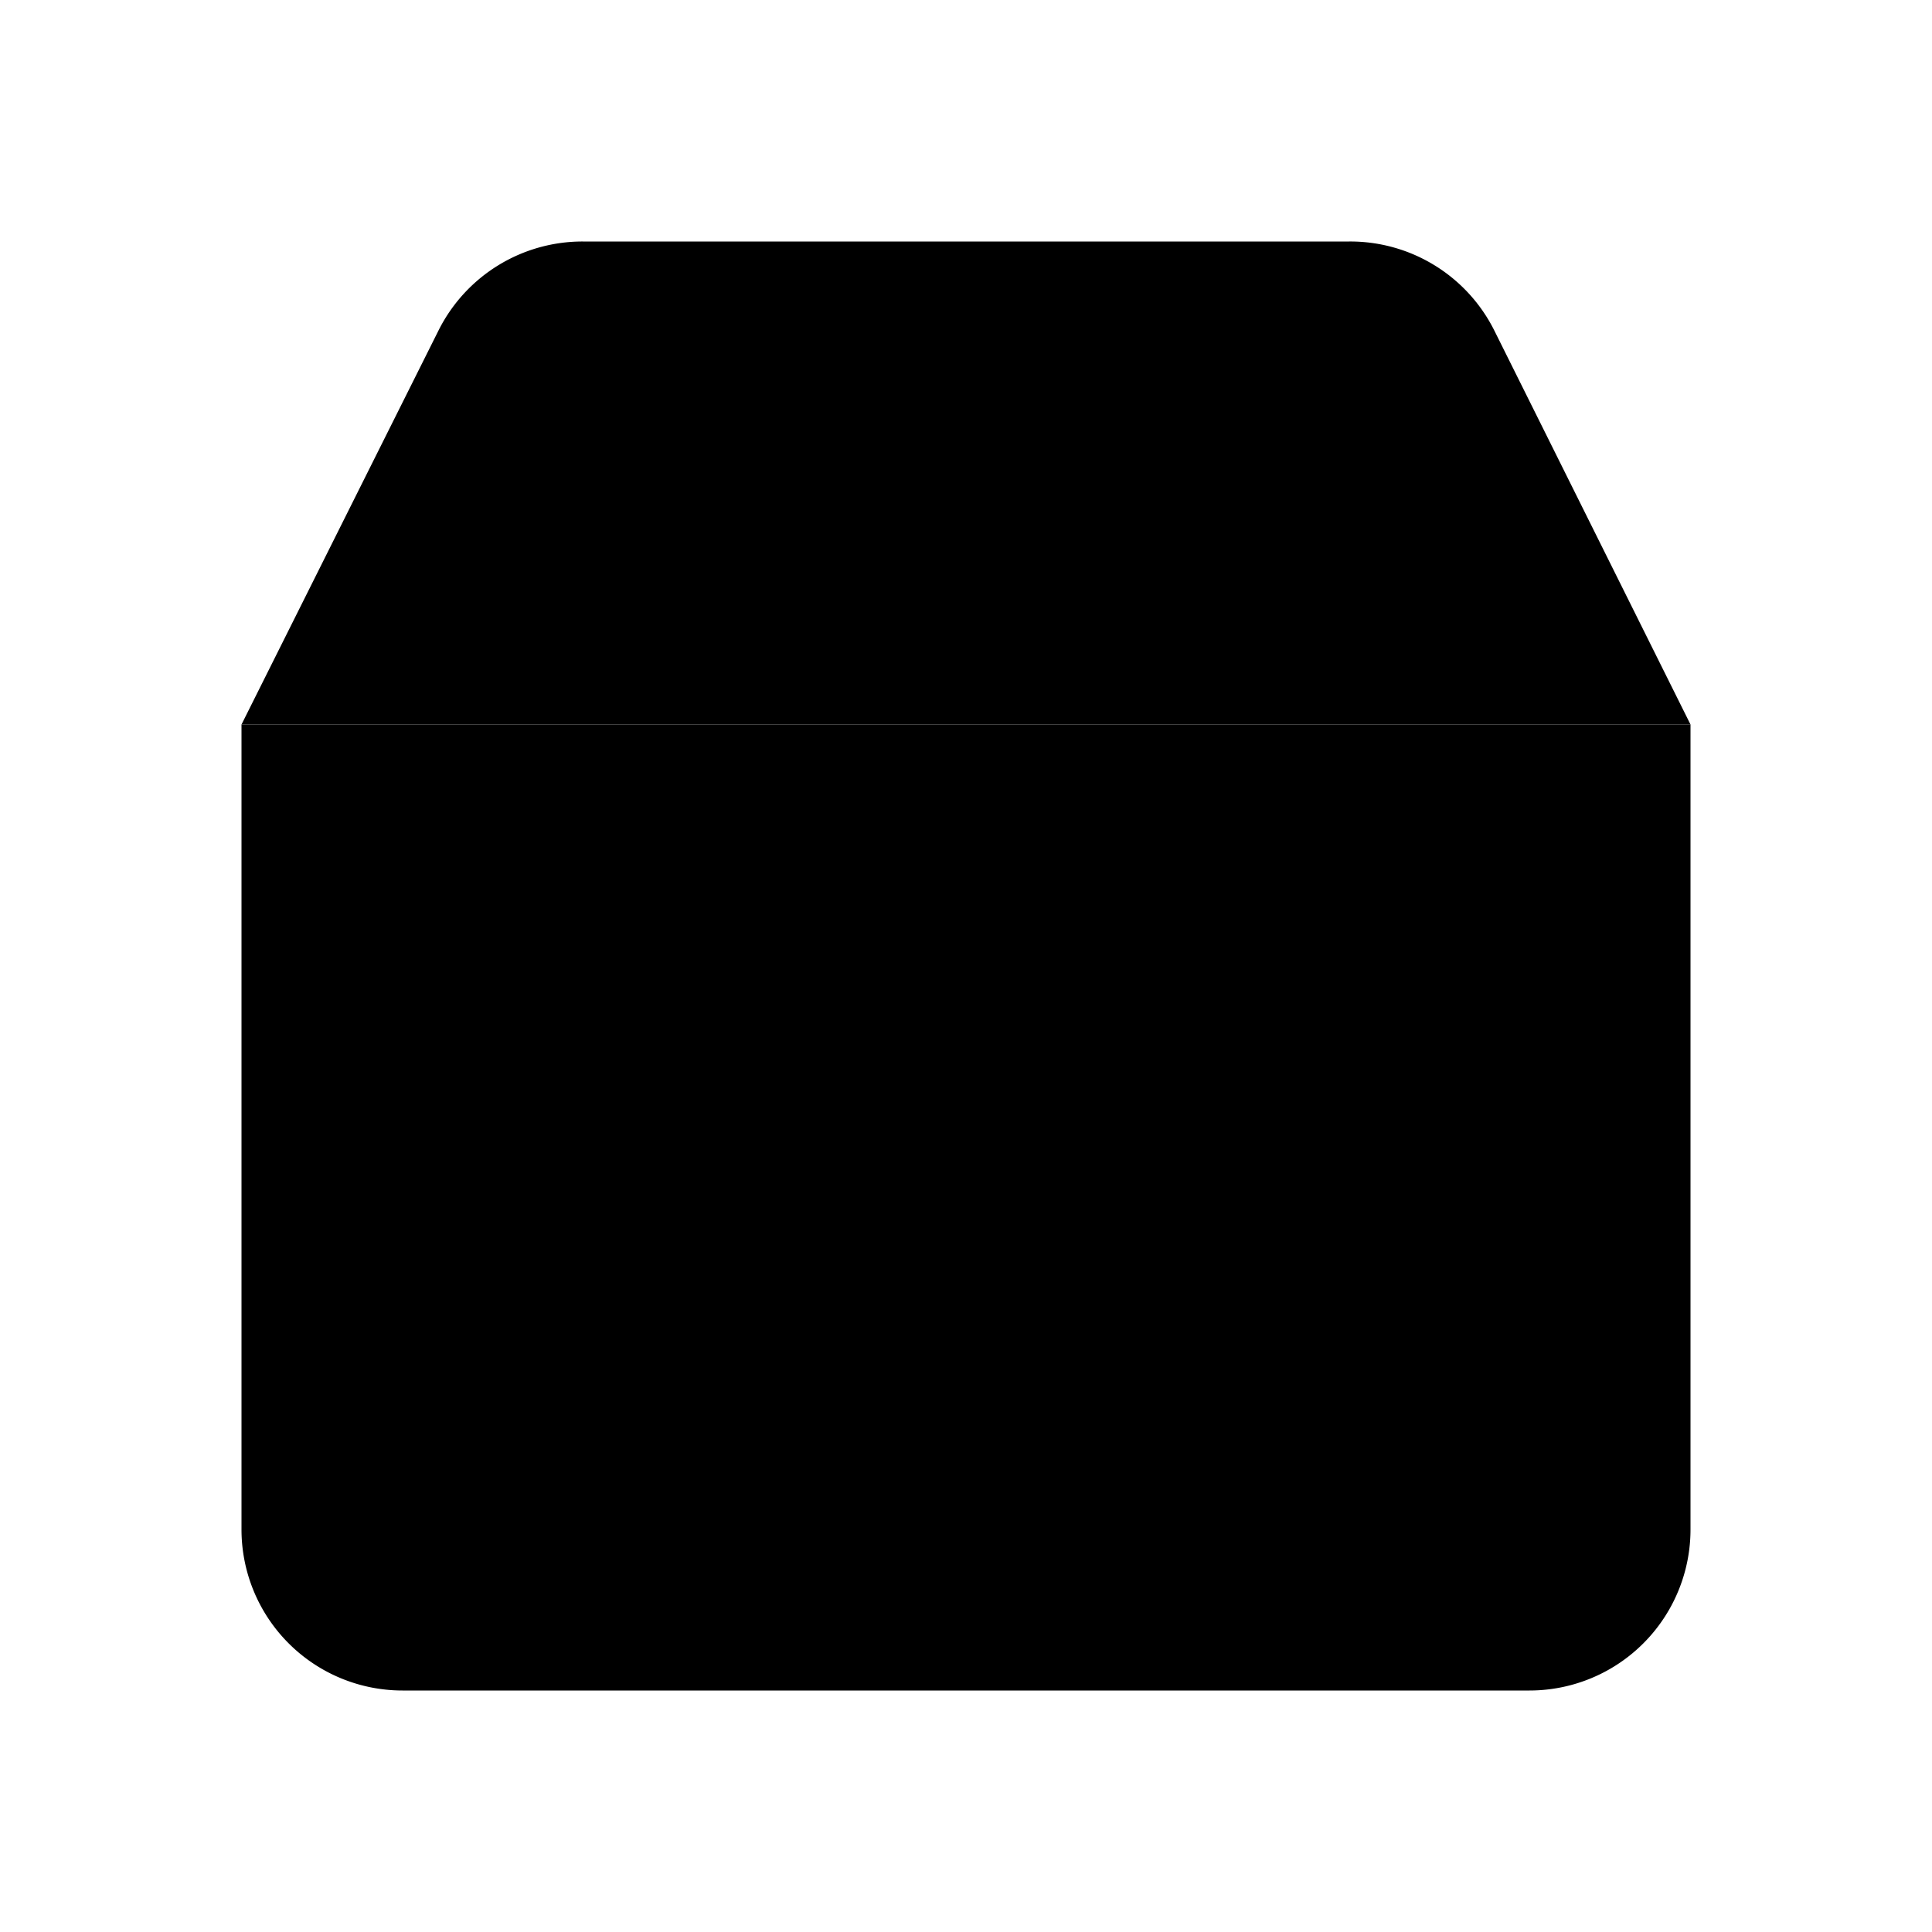 <svg class="pr-icon-lucide" xmlns="http://www.w3.org/2000/svg" width="24" height="24" viewBox="0 0 24 24">
    <path d="M3 9h18v10a2 2 0 0 1-2 2H5a2 2 0 0 1-2-2V9Z"/>
    <path d="m3 9 2.45-4.9A2 2 0 0 1 7.24 3h9.52a2 2 0 0 1 1.8 1.1L21 9"/>
    <path d="M12 3v6"/>
</svg>